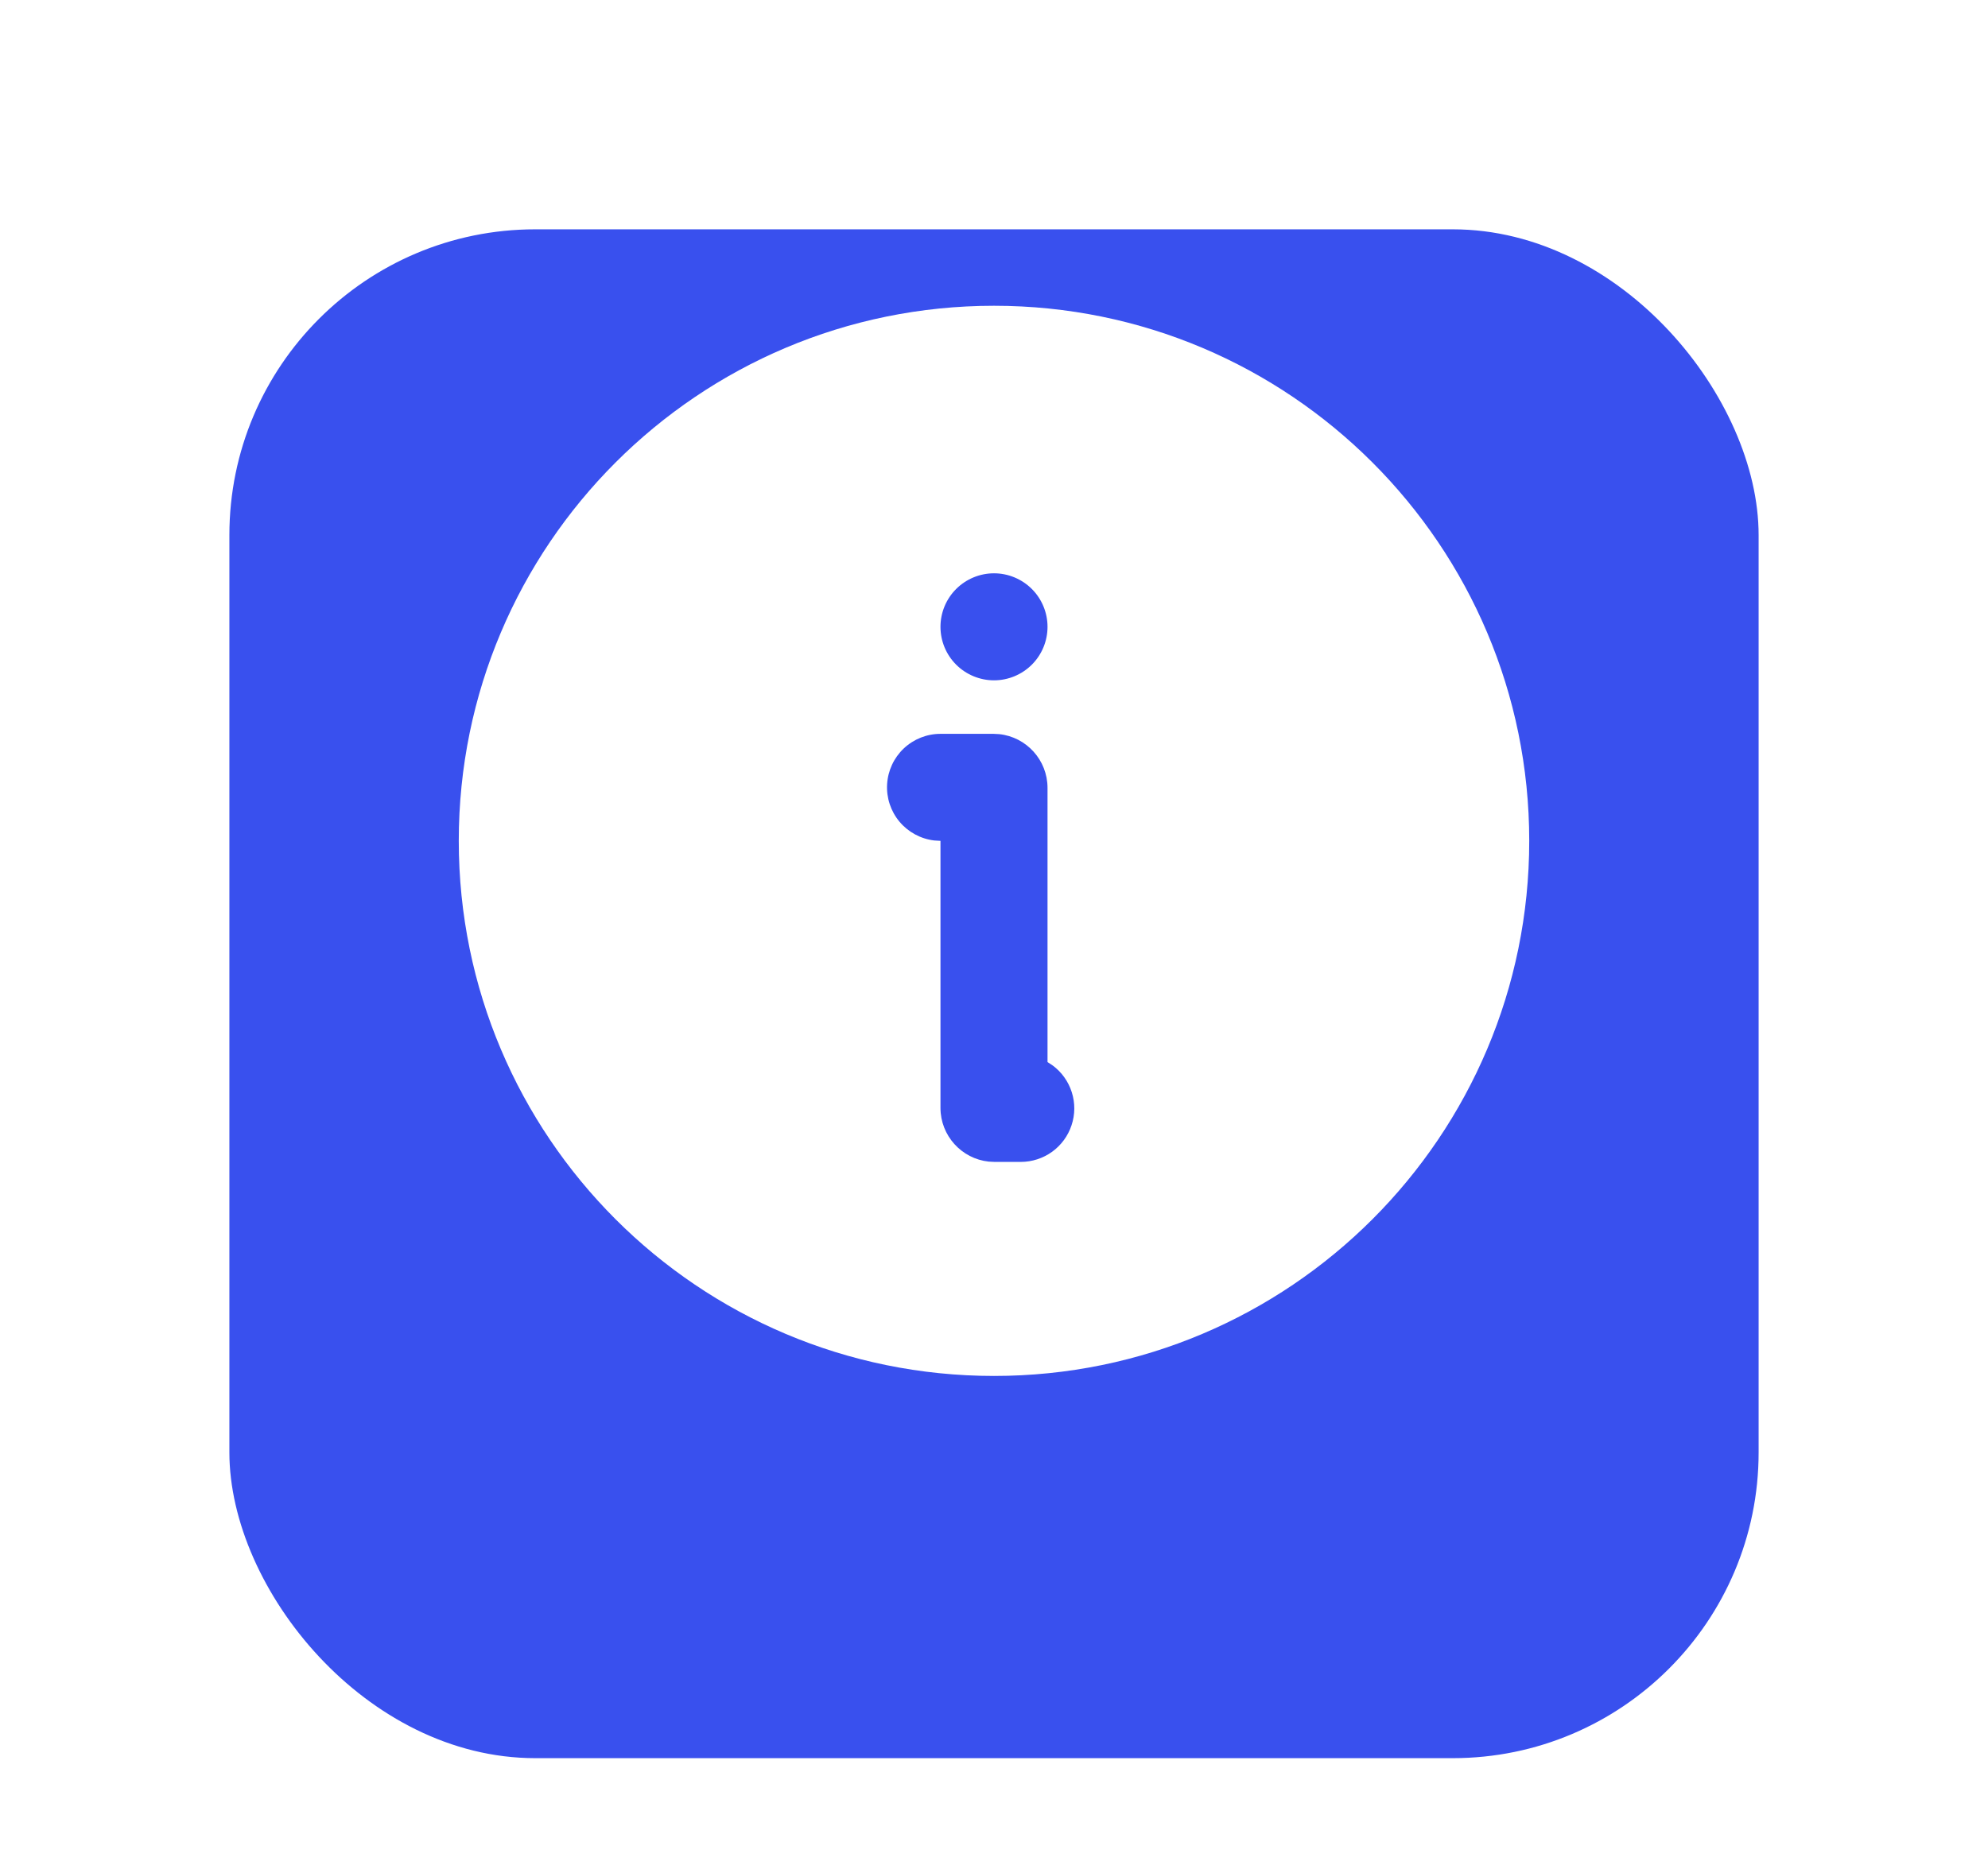 <svg width="52" height="49" viewBox="0 0 52 49" fill="none" xmlns="http://www.w3.org/2000/svg">
<g filter="url(#filter0_d_3269_7221)">
<rect x="6" y="2" width="40" height="40" rx="8" fill="#3950EE"/>
</g>
<path d="M26 8C33.732 8 40 14.268 40 22C40 29.732 33.732 36 26 36C18.268 36 12 29.732 12 22C12 14.268 18.268 8 26 8ZM25.986 19.2H24.6C24.243 19.2 23.9 19.337 23.64 19.582C23.381 19.827 23.225 20.162 23.204 20.518C23.183 20.874 23.299 21.225 23.528 21.499C23.757 21.772 24.082 21.948 24.436 21.99L24.6 22V28.986C24.6 29.714 25.152 30.316 25.86 30.392L26.014 30.4H26.7C26.994 30.4 27.281 30.307 27.52 30.135C27.759 29.962 27.937 29.719 28.029 29.439C28.122 29.16 28.124 28.858 28.035 28.578C27.946 28.297 27.771 28.051 27.534 27.876L27.4 27.788V20.614C27.4 19.886 26.848 19.284 26.14 19.208L25.986 19.2ZM26 15C25.629 15 25.273 15.148 25.01 15.41C24.747 15.673 24.6 16.029 24.6 16.4C24.6 16.771 24.747 17.127 25.01 17.39C25.273 17.652 25.629 17.8 26 17.8C26.371 17.8 26.727 17.652 26.99 17.39C27.253 17.127 27.4 16.771 27.4 16.4C27.4 16.029 27.253 15.673 26.99 15.41C26.727 15.148 26.371 15 26 15Z" fill="white"/>
<defs>
<filter id="filter0_d_3269_7221" x="0" y="0" width="52" height="52" filterUnits="userSpaceOnUse" color-interpolation-filters="sRGB">
<feFlood flood-opacity="0" result="BackgroundImageFix"/>
<feColorMatrix in="SourceAlpha" type="matrix" values="0 0 0 0 0 0 0 0 0 0 0 0 0 0 0 0 0 0 127 0" result="hardAlpha"/>
<feOffset dy="4"/>
<feGaussianBlur stdDeviation="3"/>
<feComposite in2="hardAlpha" operator="out"/>
<feColorMatrix type="matrix" values="0 0 0 0 0.224 0 0 0 0 0.314 0 0 0 0 0.933 0 0 0 0.25 0"/>
<feBlend mode="normal" in2="BackgroundImageFix" result="effect1_dropShadow_3269_7221"/>
<feBlend mode="normal" in="SourceGraphic" in2="effect1_dropShadow_3269_7221" result="shape"/>
</filter>
</defs>
</svg>

